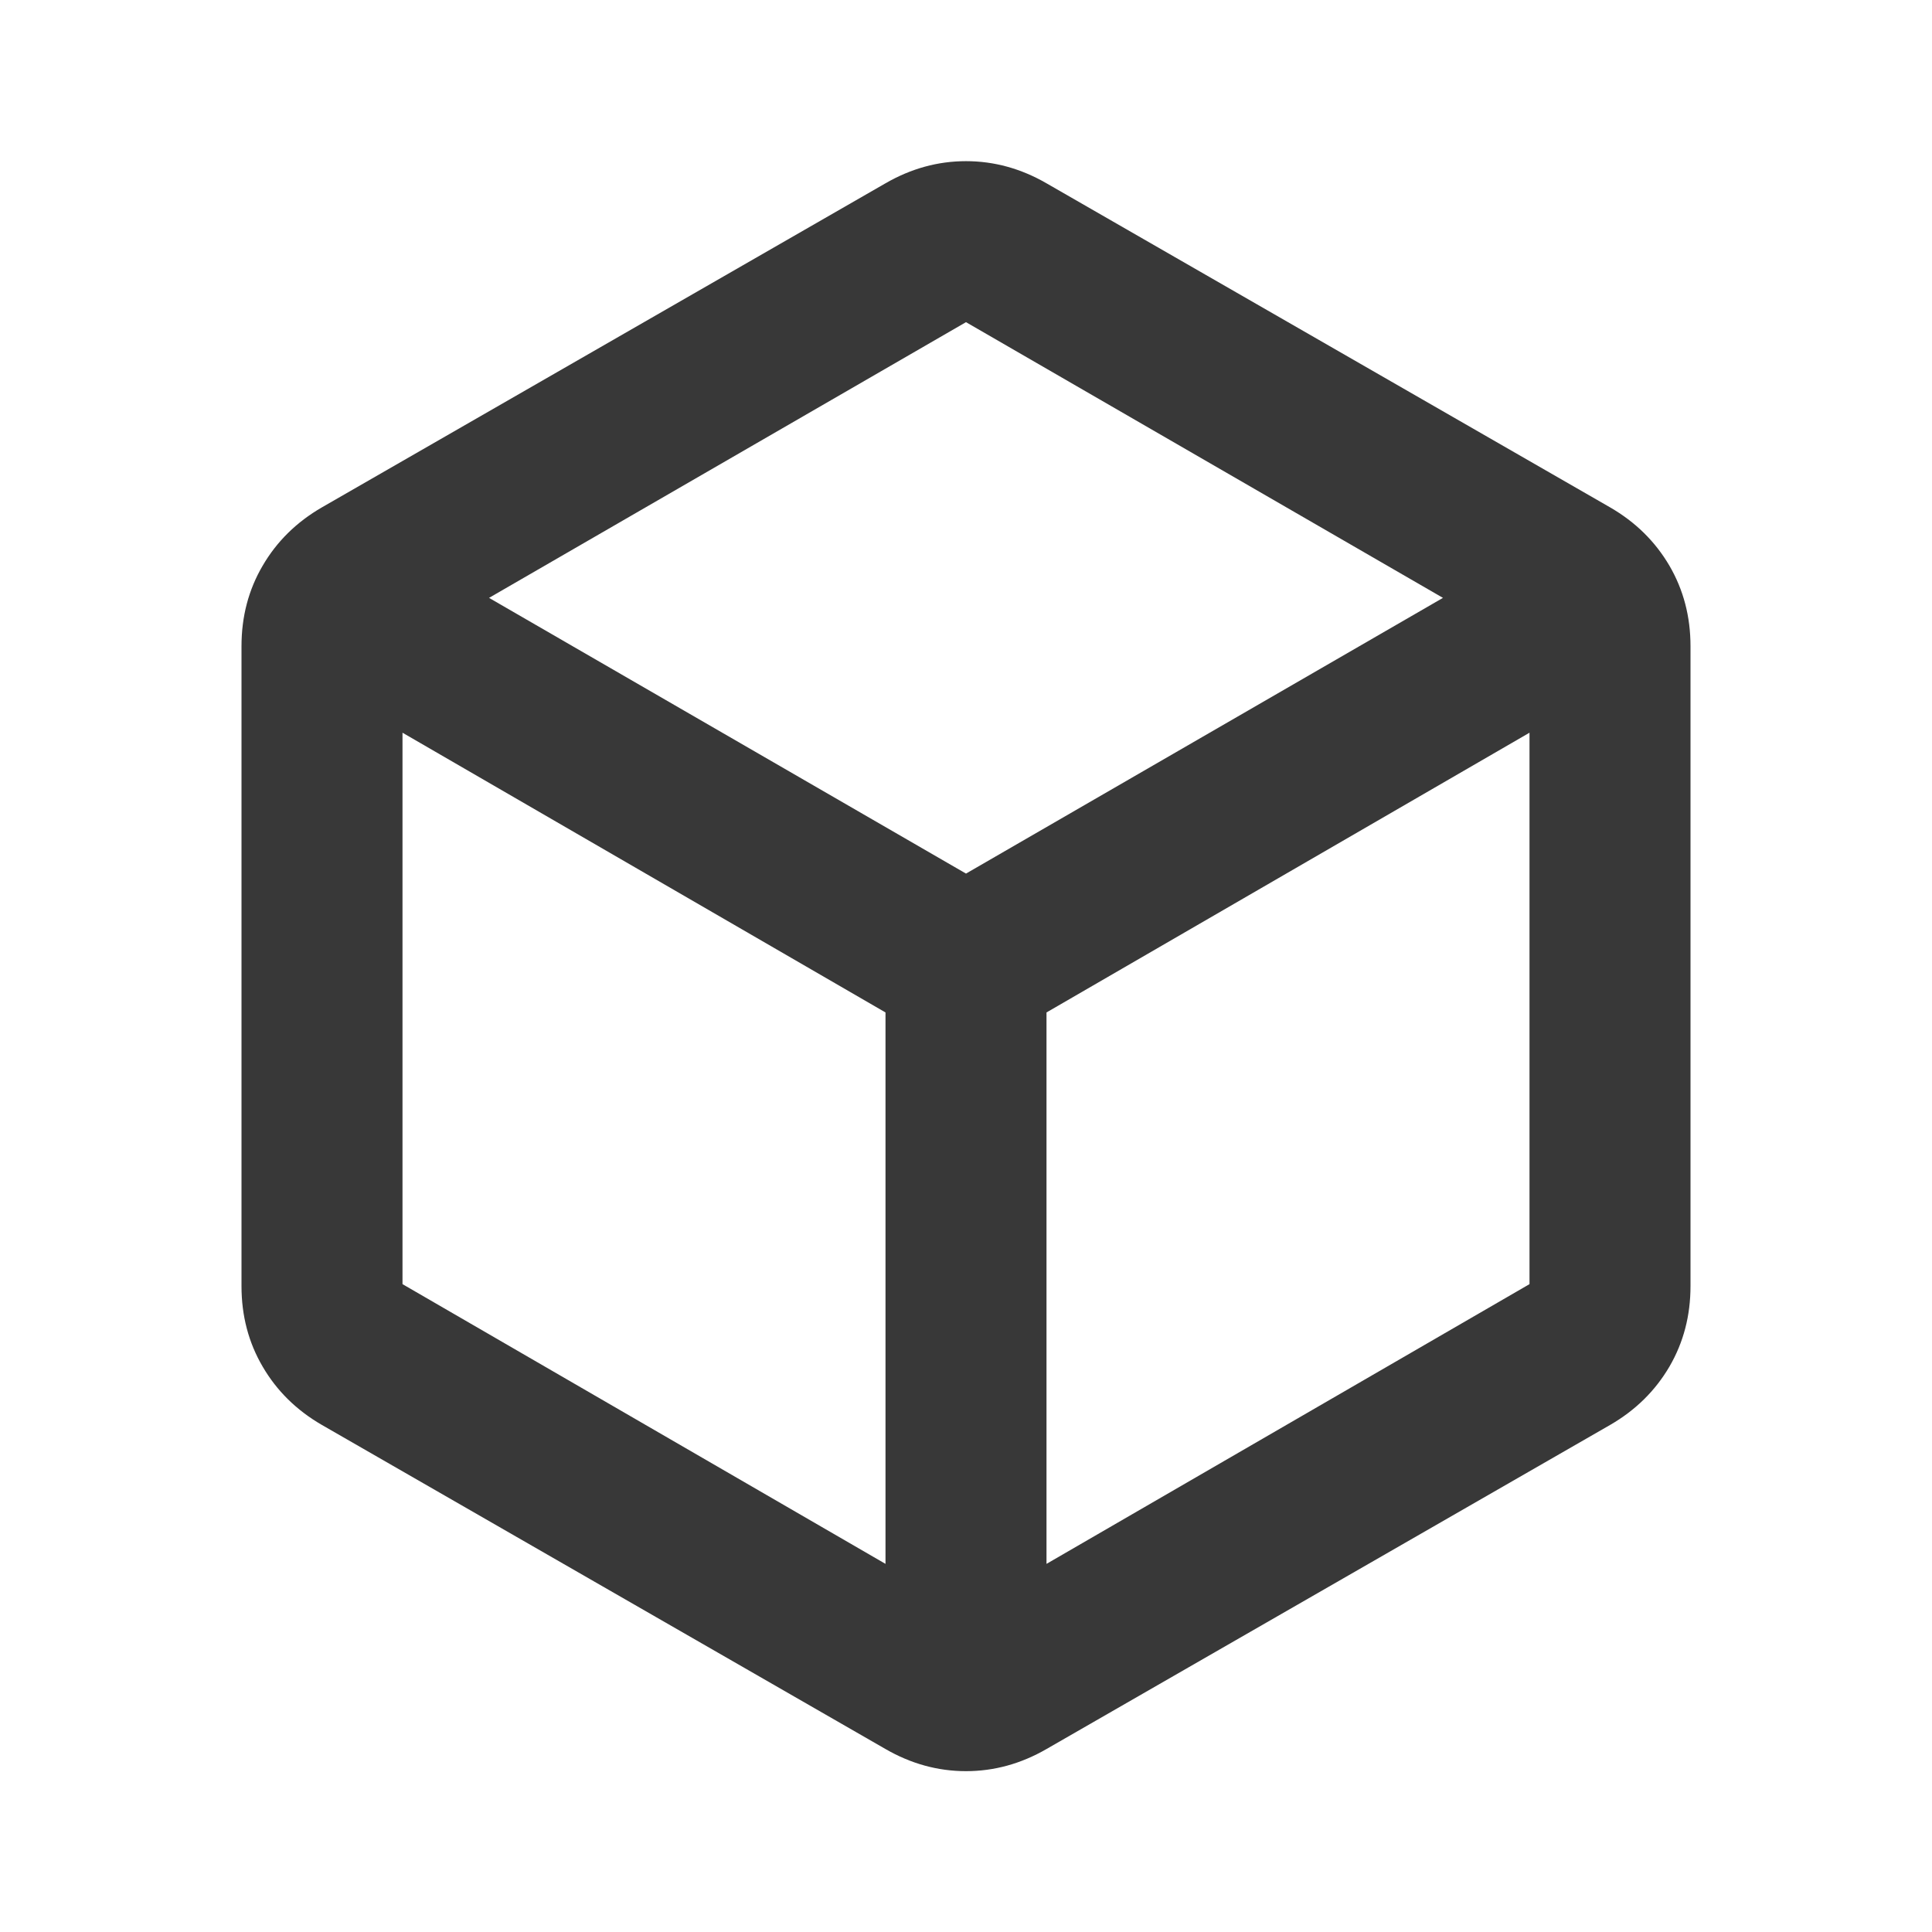 <svg width="24" height="24" viewBox="0 0 24 24" fill="none" xmlns="http://www.w3.org/2000/svg">
<path d="M11 19.427V12.577L5 9.102V15.952L11 19.427ZM13 19.427L19 15.952V9.102L13 12.577V19.427ZM12 10.852L17.925 7.427L12 4.002L6.075 7.427L12 10.852ZM4 17.702C3.683 17.519 3.438 17.277 3.263 16.977C3.087 16.677 3 16.344 3 15.977V8.027C3 7.66 3.087 7.327 3.263 7.027C3.438 6.727 3.683 6.485 4 6.302L11 2.277C11.317 2.094 11.65 2.002 12 2.002C12.35 2.002 12.683 2.094 13 2.277L20 6.302C20.317 6.485 20.562 6.727 20.738 7.027C20.913 7.327 21 7.66 21 8.027V15.977C21 16.344 20.913 16.677 20.738 16.977C20.562 17.277 20.317 17.519 20 17.702L13 21.727C12.683 21.91 12.35 22.002 12 22.002C11.65 22.002 11.317 21.91 11 21.727L4 17.702Z" fill="#383838"/>
</svg>
